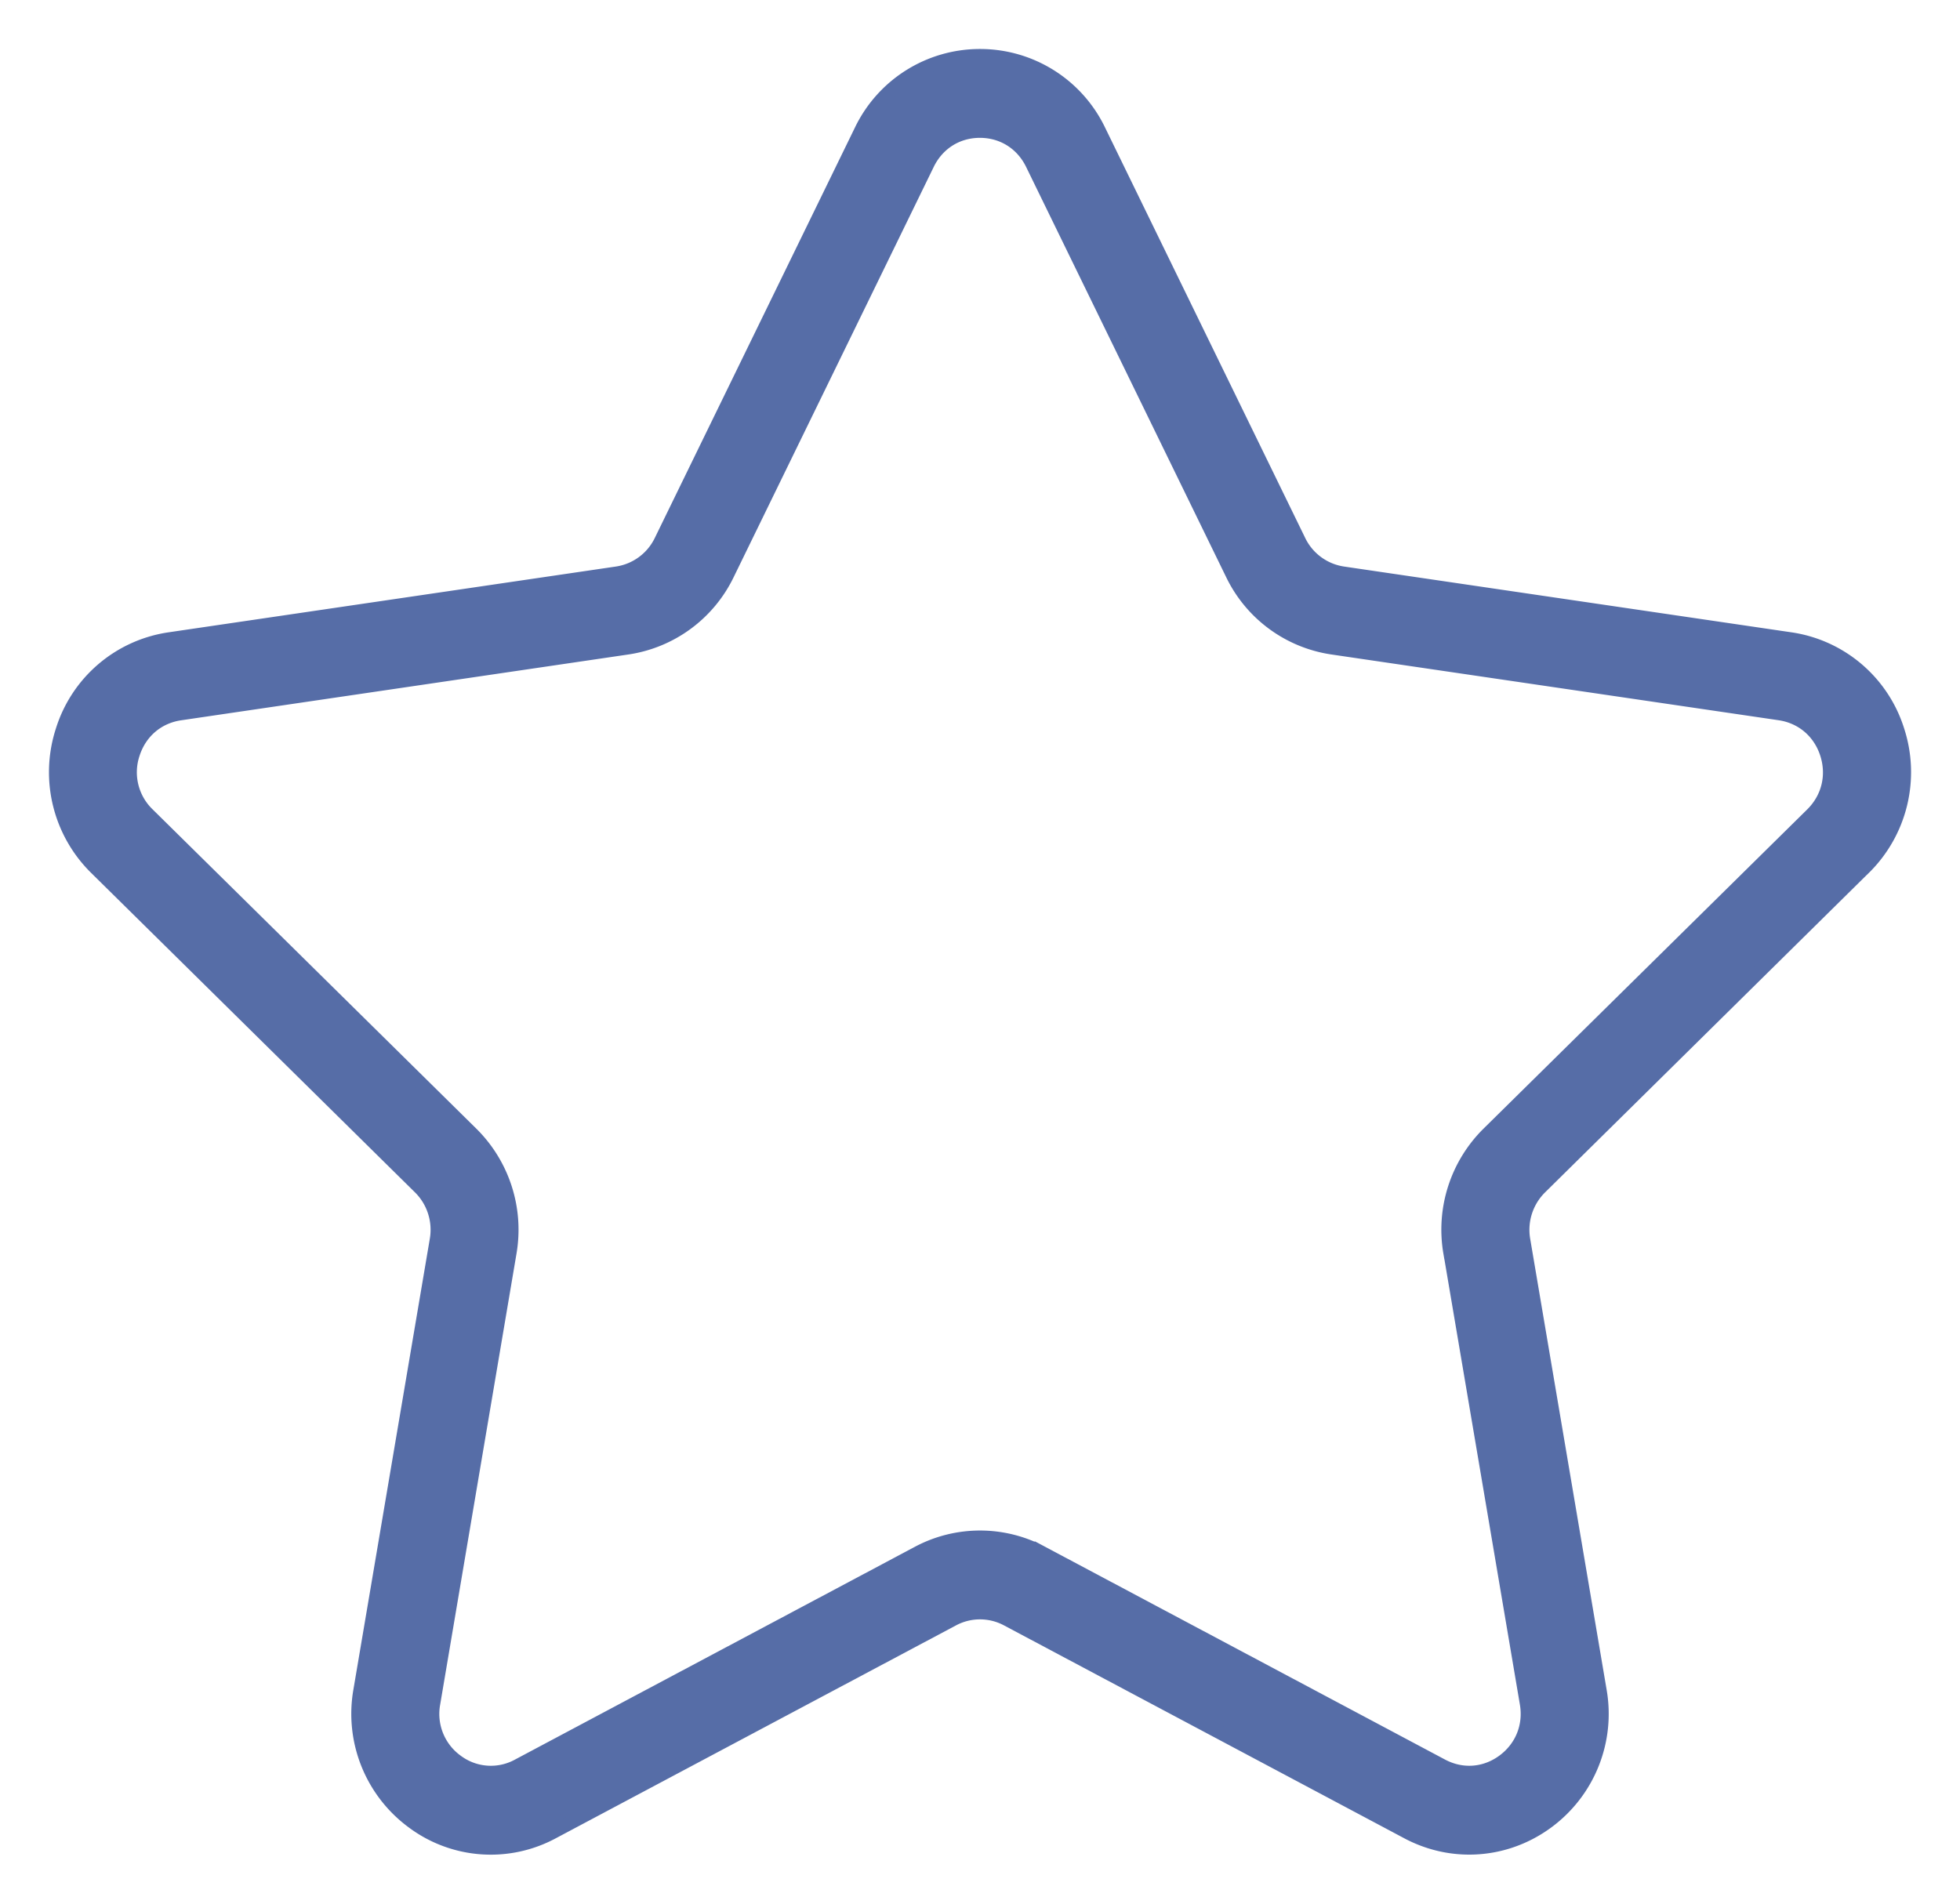 <svg xmlns="http://www.w3.org/2000/svg" width="35" height="34" viewBox="0 0 35 34">
    <path fill="#566DA7" fill-rule="nonzero" stroke="#566DA7" stroke-width=".25" d="M33.284 15.502a2.4 2.4 0 0 0 .599-2.455 2.36 2.36 0 0 0-1.912-1.63l-7.99-1.175a1.045 1.045 0 0 1-.786-.579l-3.573-7.328A2.35 2.35 0 0 0 17.5 1a2.35 2.35 0 0 0-2.122 1.335l-3.573 7.328a1.046 1.046 0 0 1-.787.579l-7.99 1.175a2.358 2.358 0 0 0-1.91 1.63 2.4 2.4 0 0 0 .598 2.455l5.781 5.704c.247.243.36.594.302.936l-1.365 8.055a2.394 2.394 0 0 0 .941 2.342 2.324 2.324 0 0 0 2.493.182l7.146-3.802c.304-.162.668-.162.972 0l7.147 3.802c.349.186.727.278 1.103.278.488 0 .974-.154 1.39-.46a2.394 2.394 0 0 0 .94-2.342l-1.365-8.054a1.066 1.066 0 0 1 .302-.936l5.78-5.705zm-7.385 6.867l1.365 8.054c.069.405-.087.792-.416 1.034-.33.242-.74.271-1.1.081l-7.146-3.803a2.348 2.348 0 0 0-2.203 0l-7.146 3.803a1.02 1.02 0 0 1-1.1-.08 1.045 1.045 0 0 1-.416-1.035L9.1 22.369a2.413 2.413 0 0 0-.68-2.12l-5.782-5.704a1.045 1.045 0 0 1-.265-1.084c.126-.392.441-.661.844-.72l7.99-1.176a2.366 2.366 0 0 0 1.781-1.31l3.573-7.328c.18-.37.53-.59.937-.59.407 0 .758.22.938.59l3.573 7.328a2.364 2.364 0 0 0 1.781 1.31l7.99 1.175c.403.06.718.329.844.72.126.392.027.797-.264 1.085l-5.782 5.703a2.412 2.412 0 0 0-.68 2.121z"/>
</svg>
